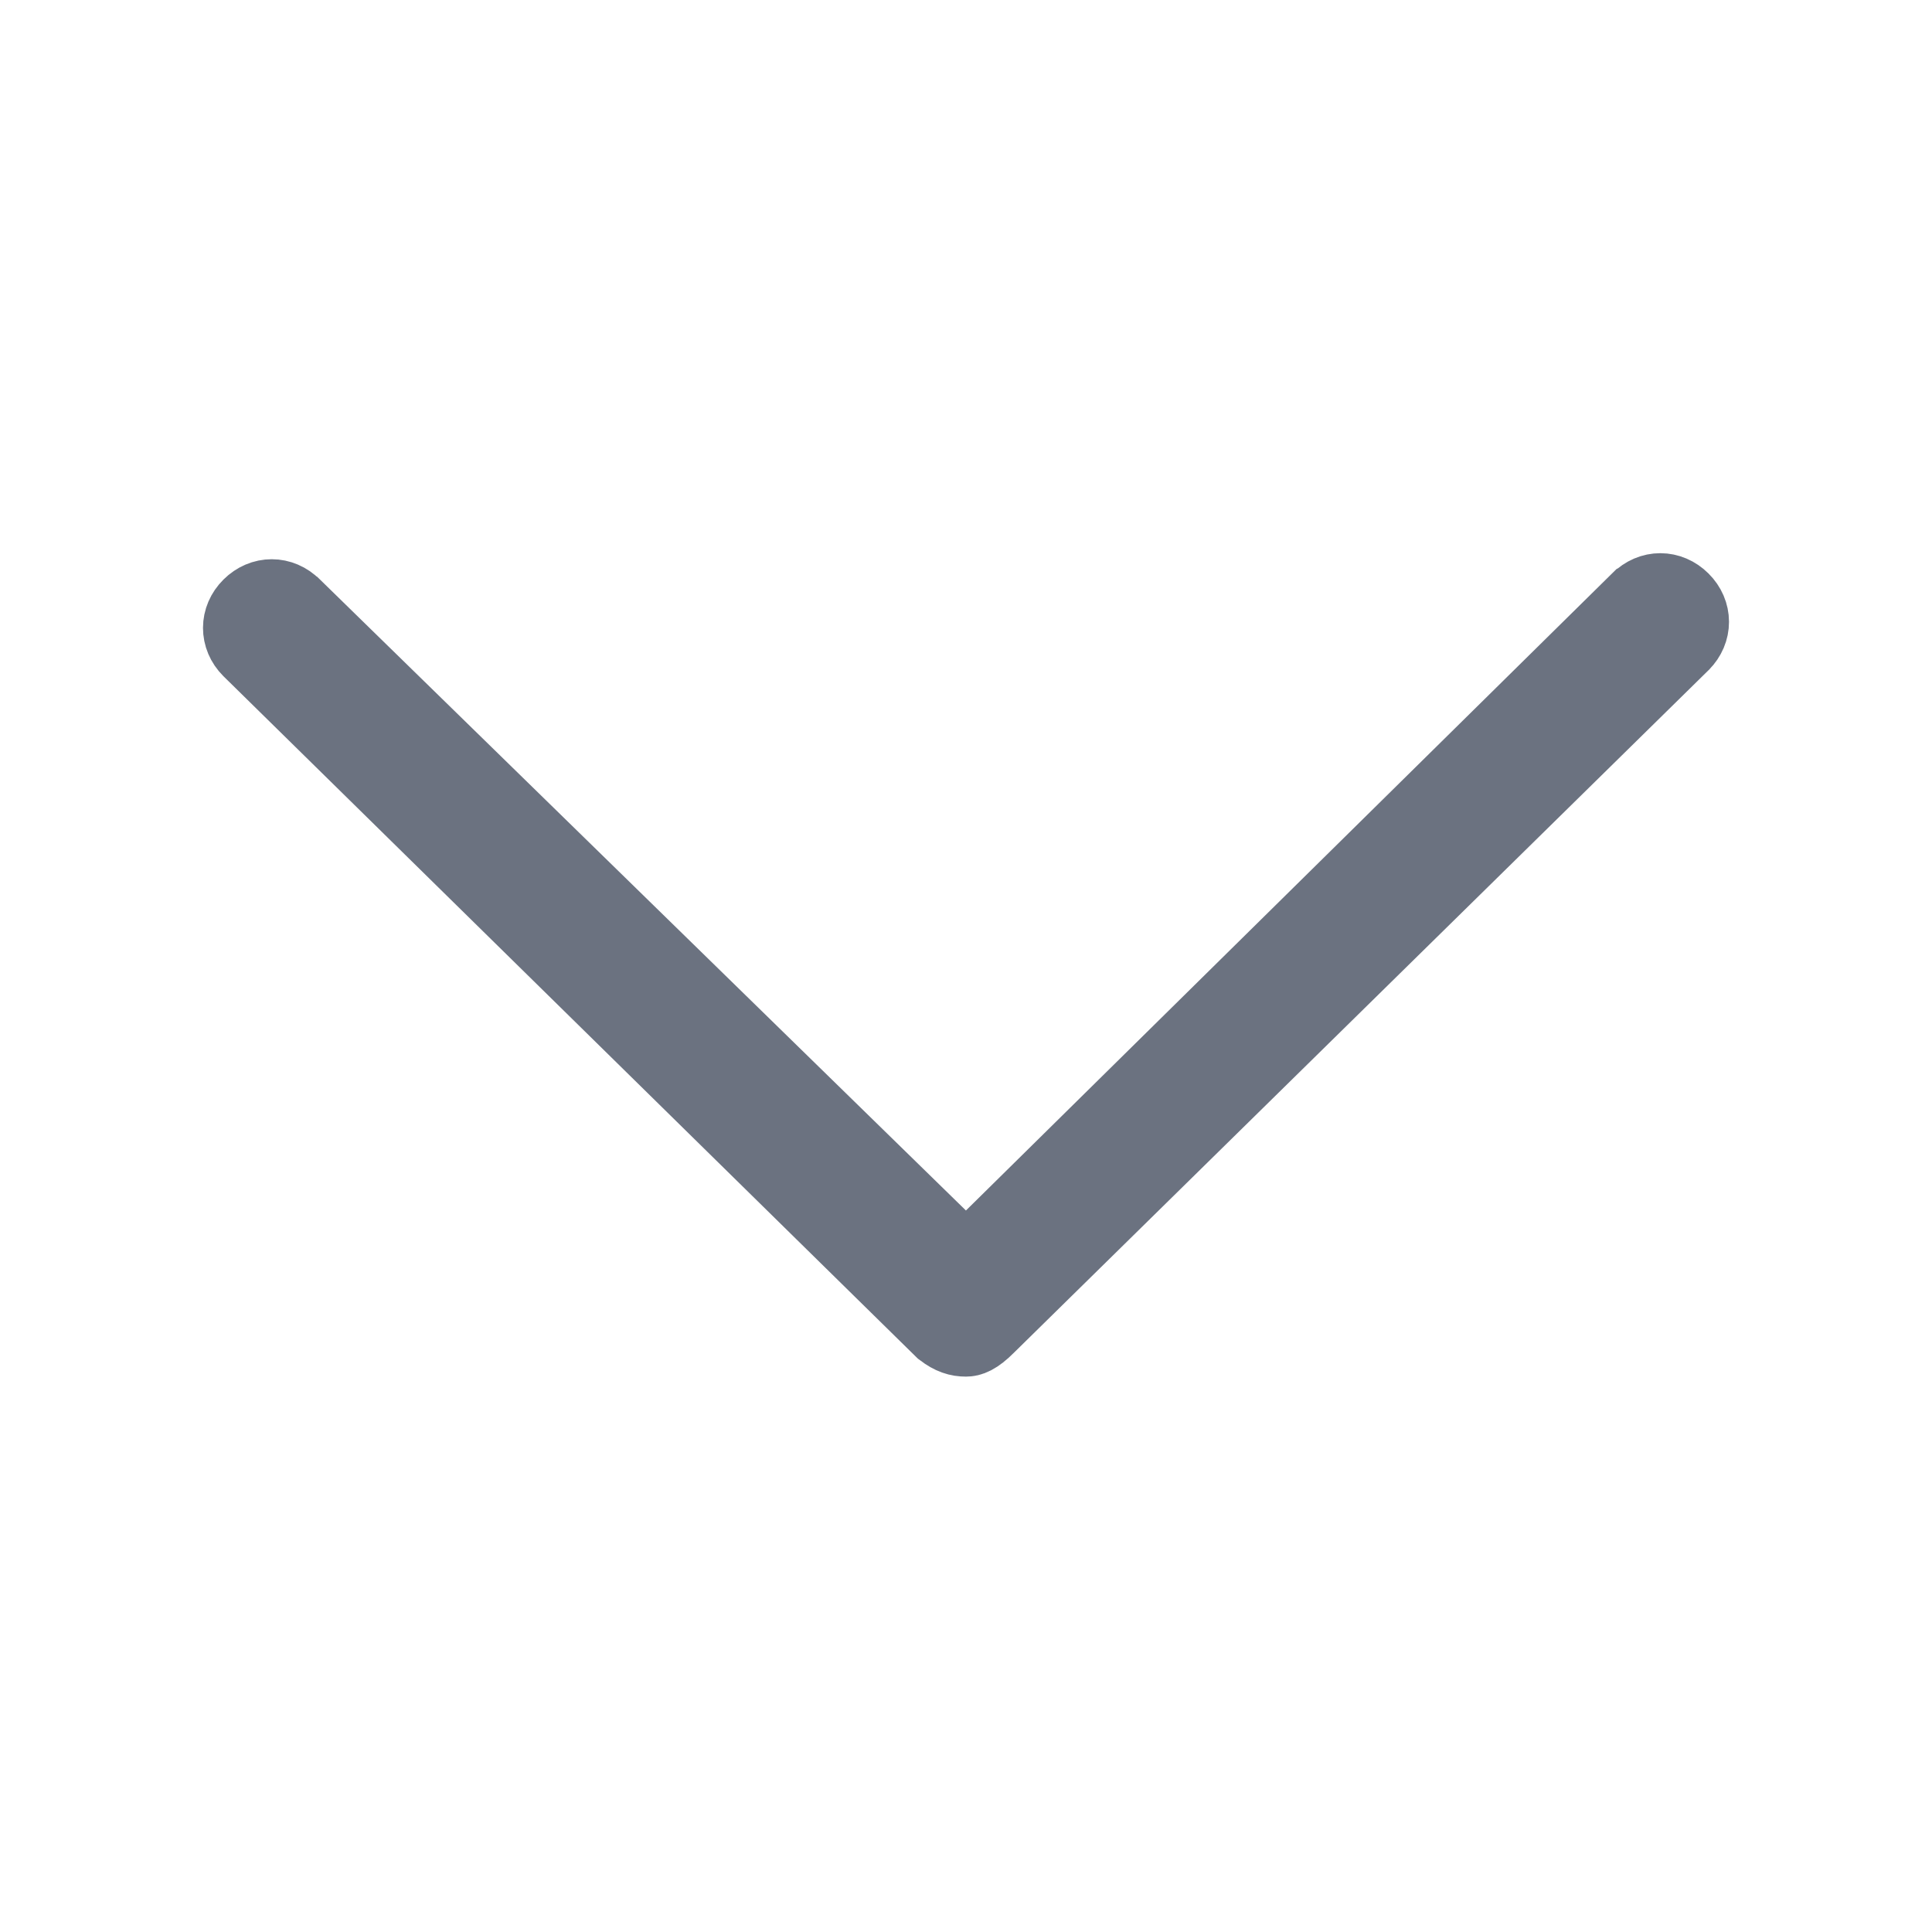 <svg width="16" height="16" viewBox="0 0 16 16" fill="none" xmlns="http://www.w3.org/2000/svg">
<path d="M2.414 5.036L2.414 5.036L2.417 5.038L7.767 10.264L8.001 10.492L8.234 10.262L13.584 4.987L13.584 4.987L13.586 4.986C13.681 4.891 13.819 4.891 13.914 4.986C14.009 5.08 14.009 5.219 13.915 5.313C13.915 5.314 13.915 5.314 13.914 5.314L8.166 10.962L8.166 10.962L8.164 10.964C8.068 11.061 8.023 11.067 8 11.067C7.941 11.067 7.89 11.052 7.82 10.999L2.085 5.363C1.991 5.269 1.991 5.13 2.086 5.036C2.181 4.941 2.32 4.941 2.414 5.036Z" fill="#6B7280" stroke="#6B7280" stroke-width="0.667"/>
</svg>
